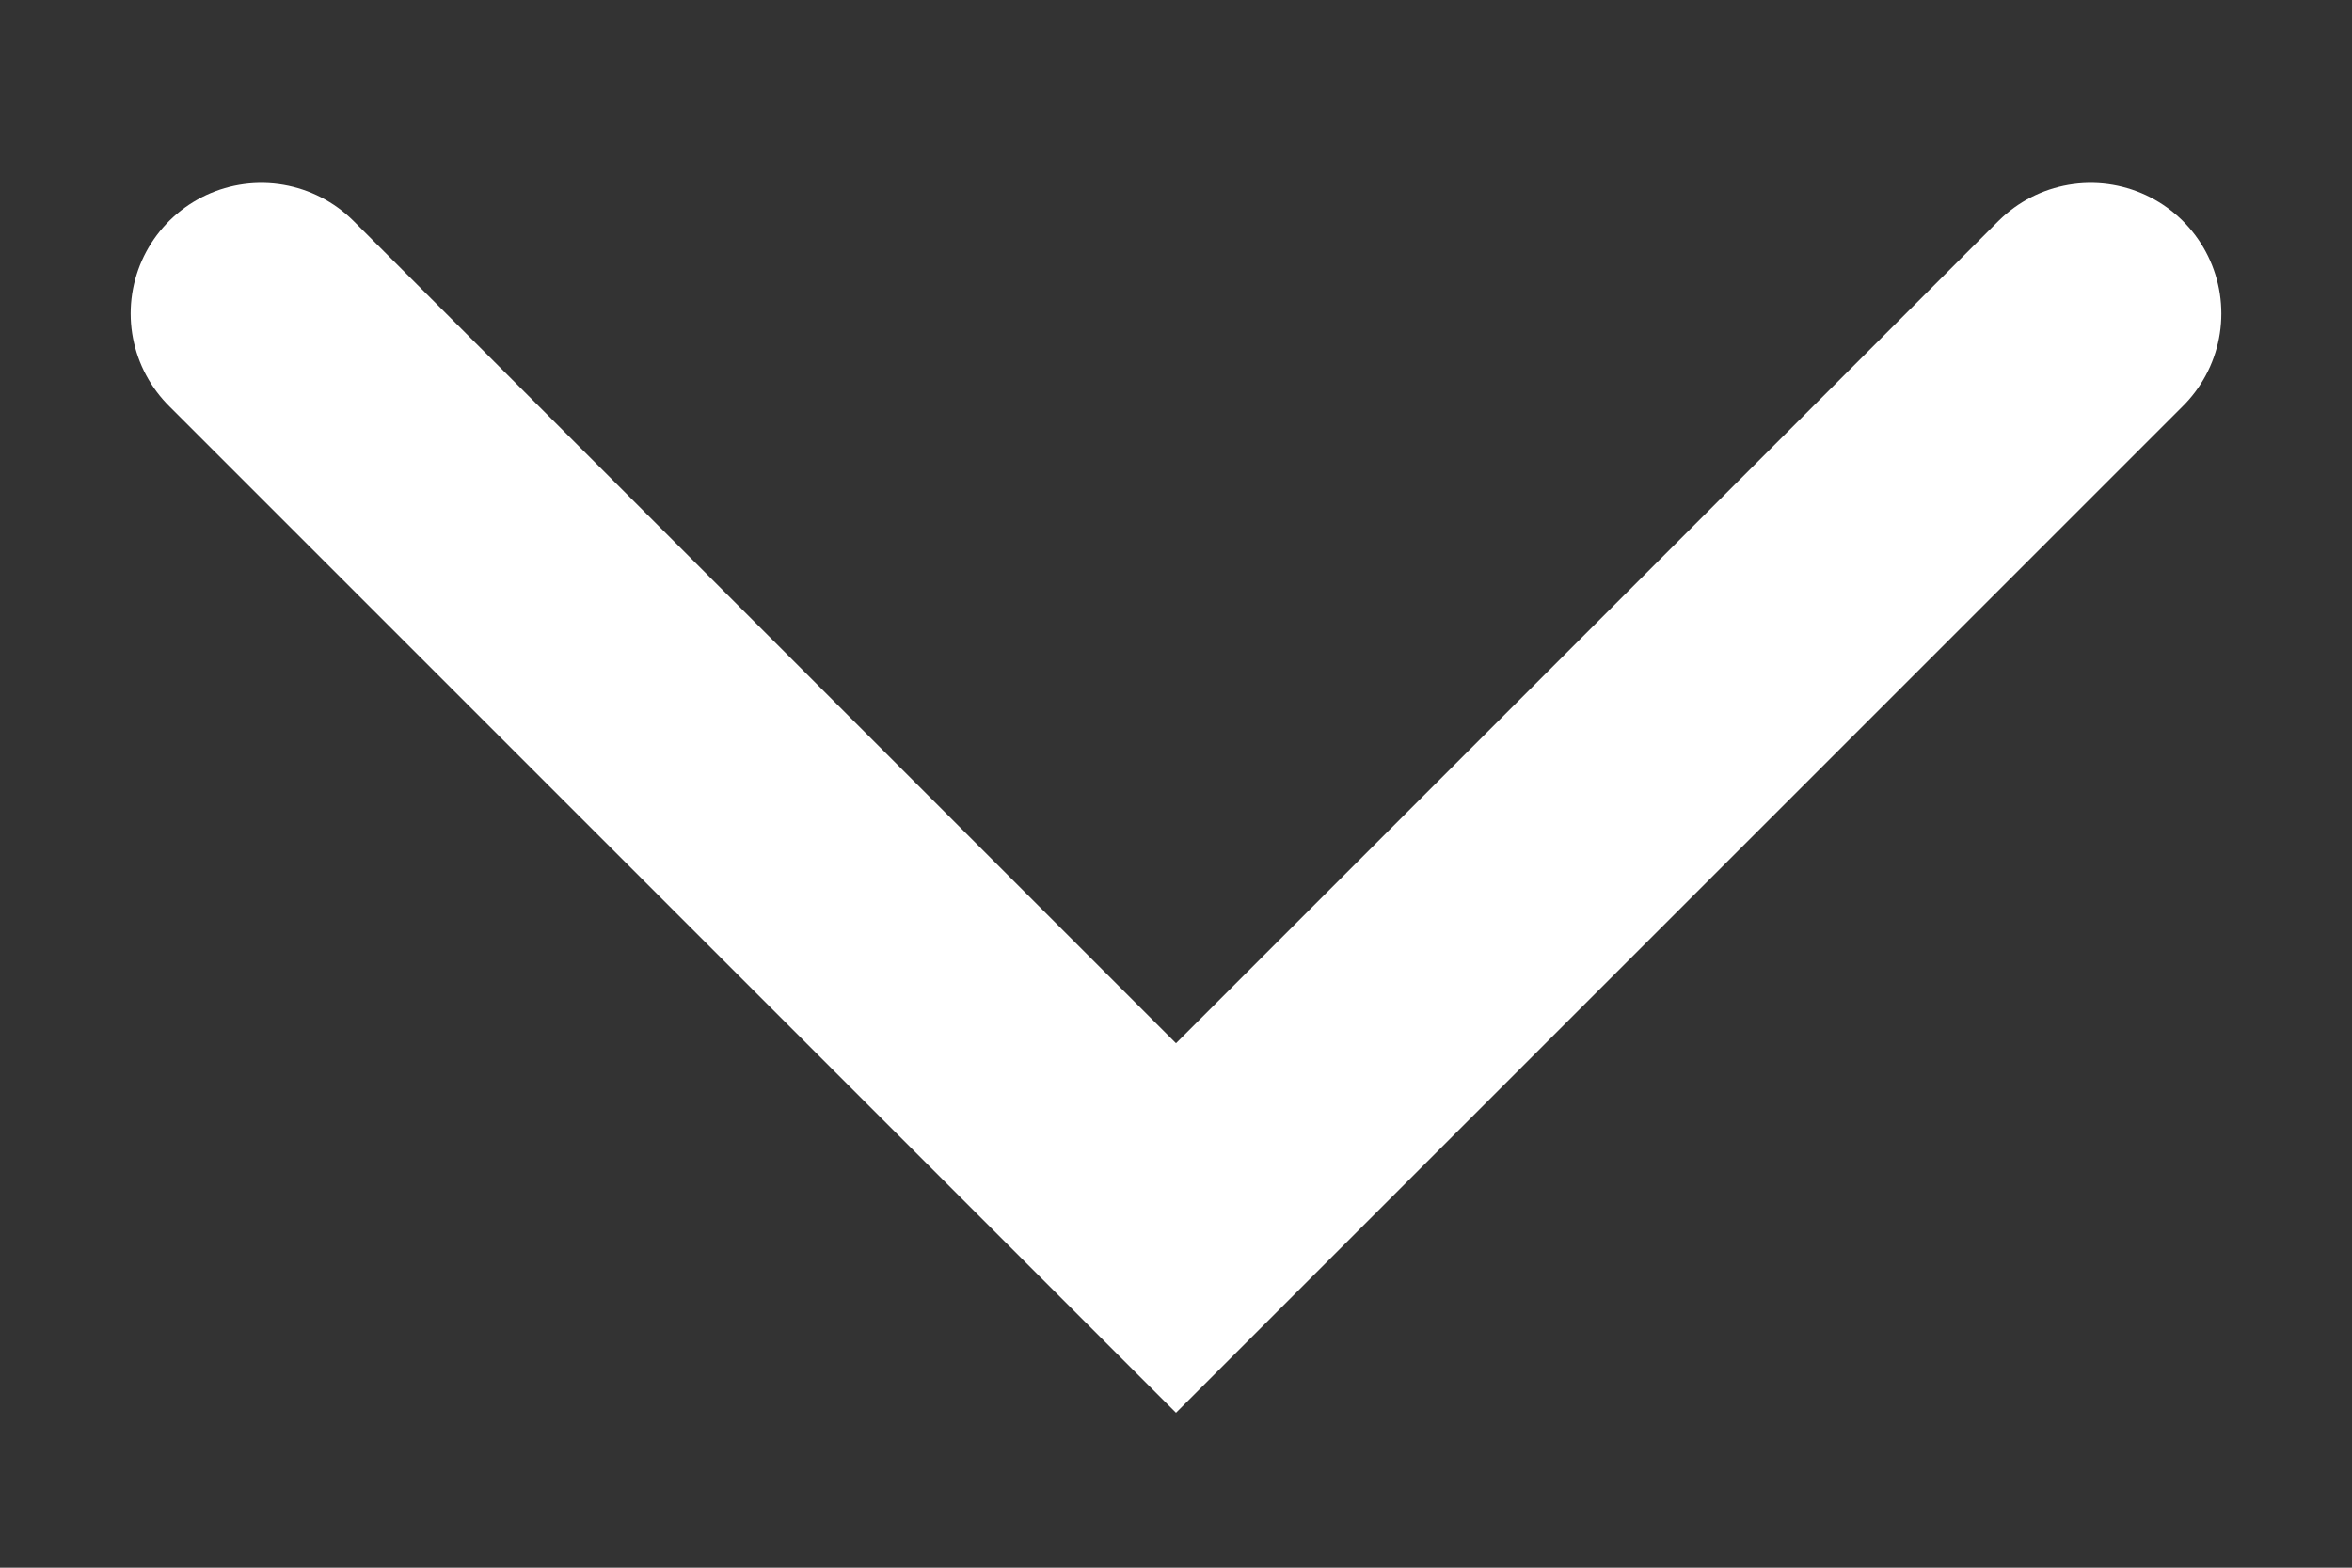<svg width="9" height="6" viewBox="0 0 9 6" fill="none" xmlns="http://www.w3.org/2000/svg">
<rect x="0" y="0" width="9" height="6" fill="#333333" stroke="none"/>
<path d="M1 1.2L4.5 4.7L8 1.2" stroke="white" stroke-linecap="round"/>
</svg>
